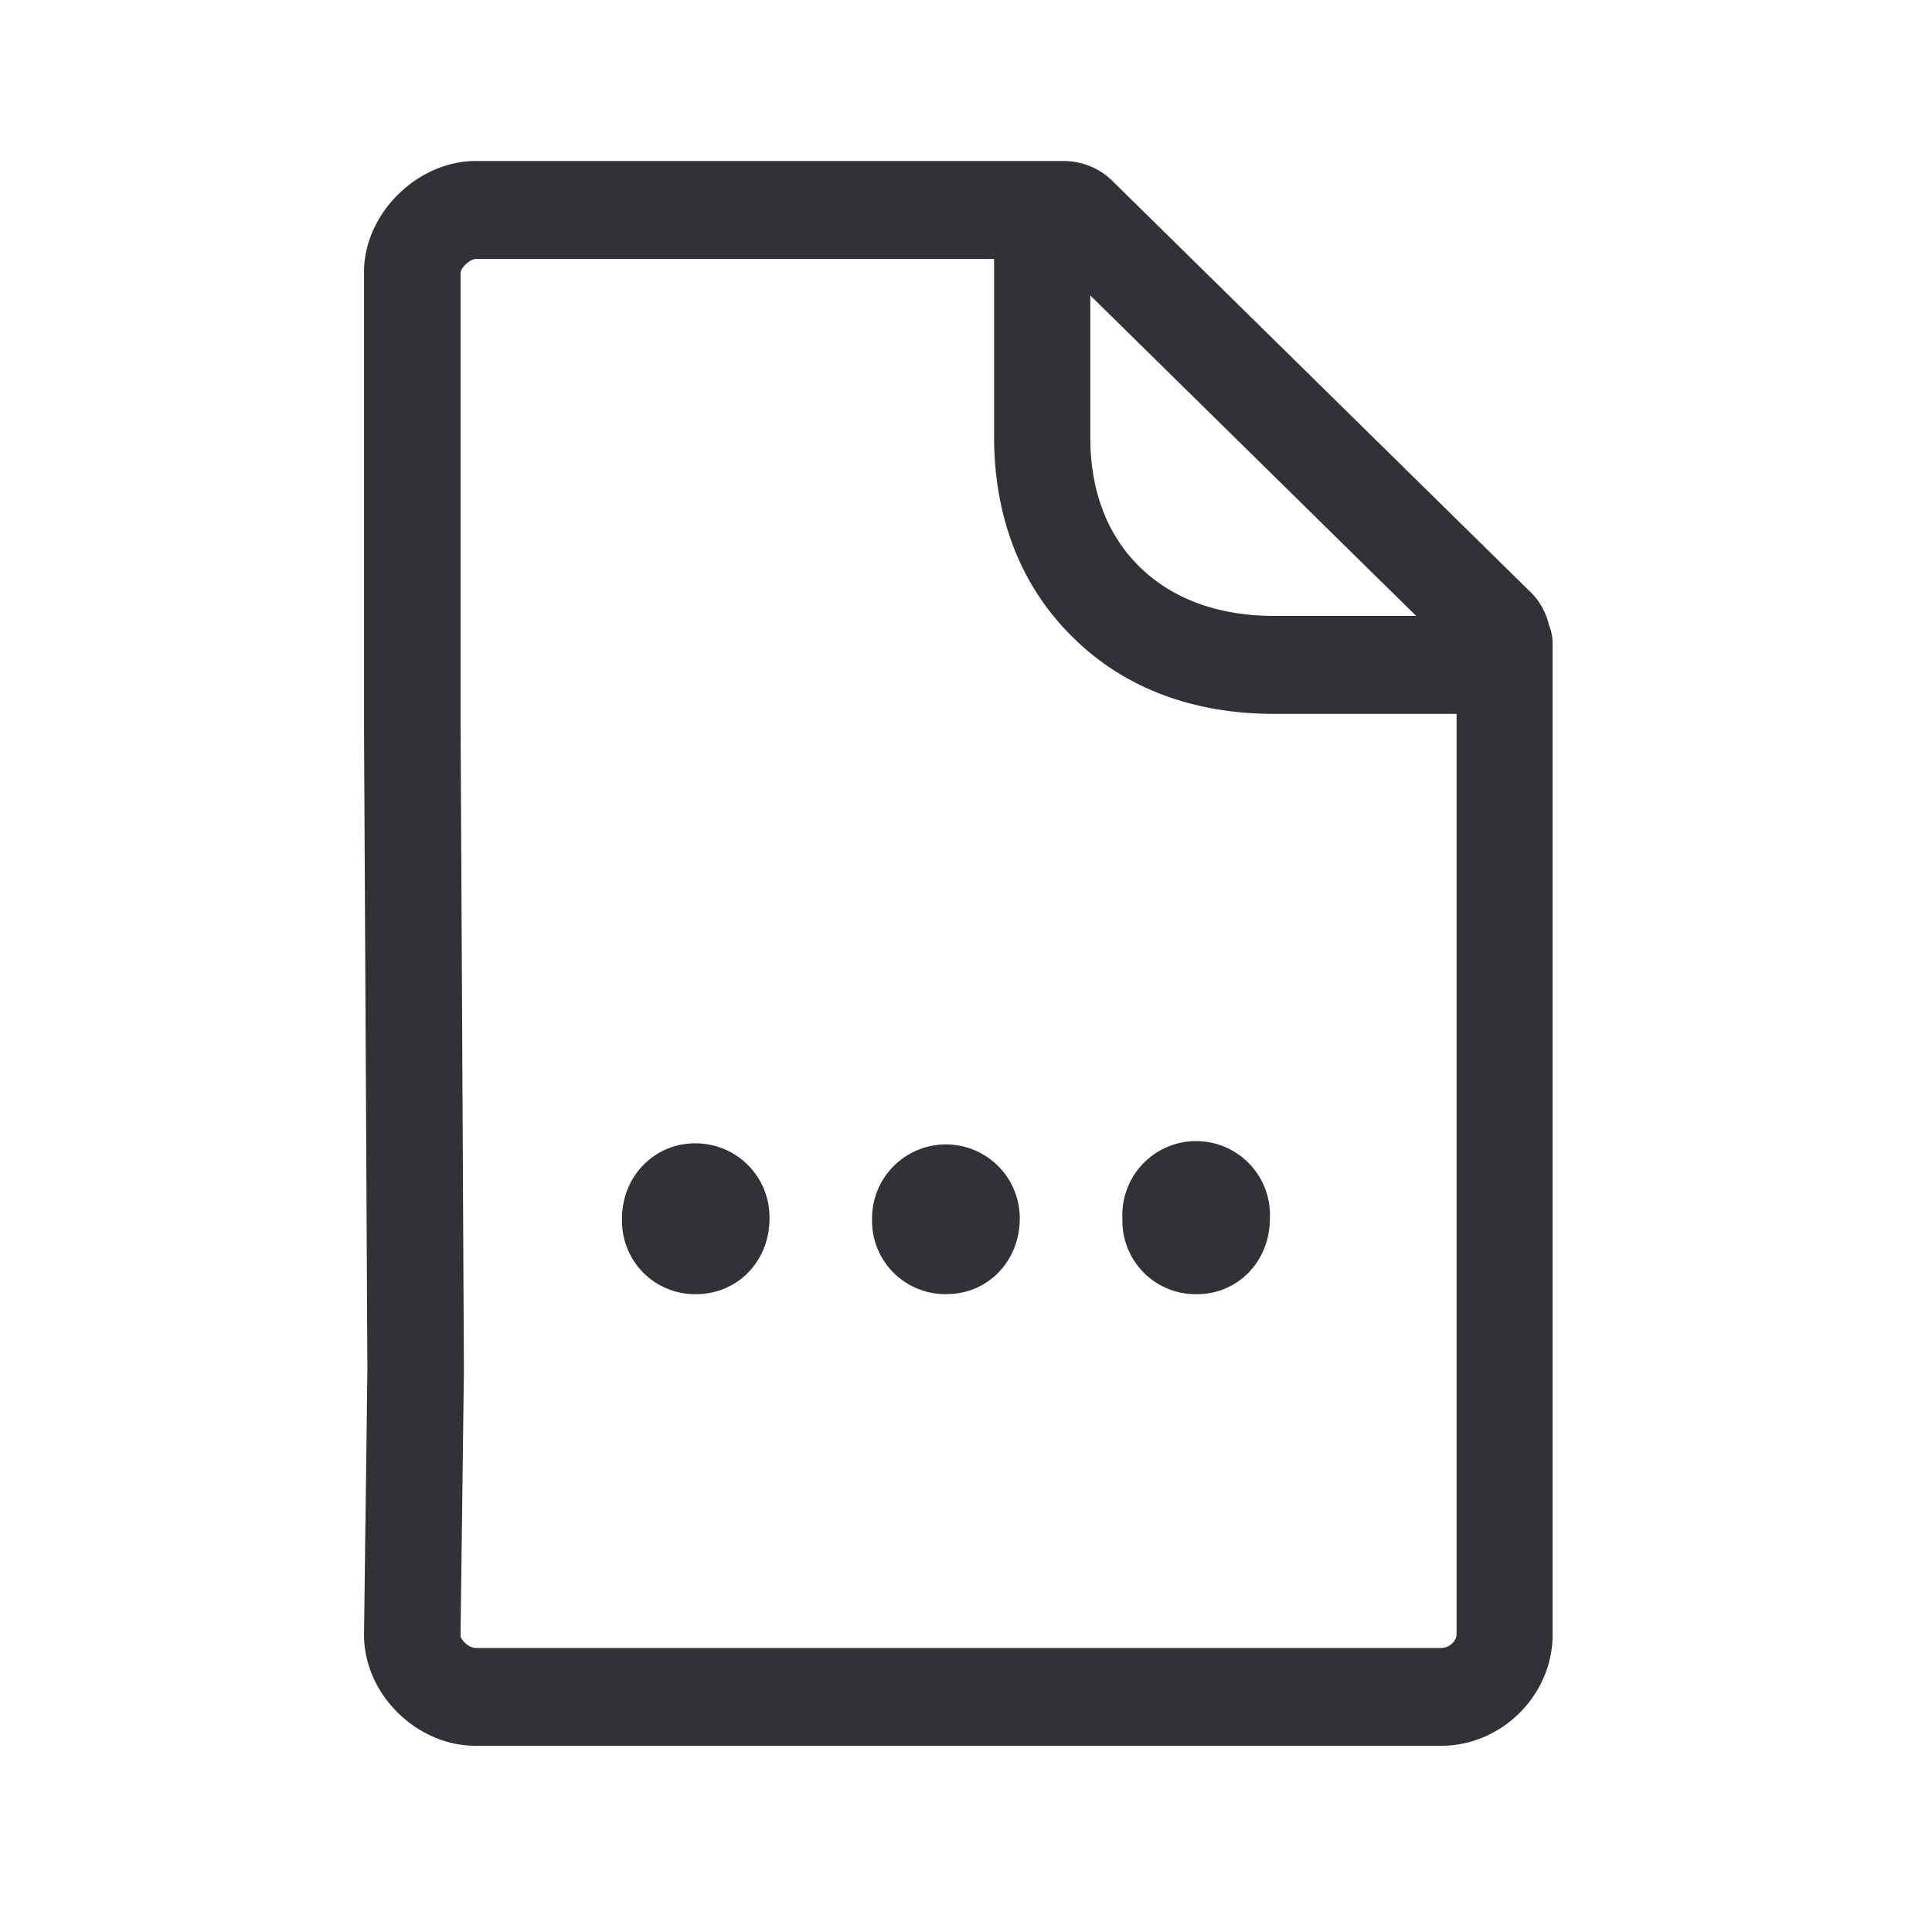 <svg width="24" height="24" viewBox="0 0 24 24" xmlns="http://www.w3.org/2000/svg"><path d="M12.668 15.134c0 .535-.398.942-.91.942a.91.91 0 01-.925-.925v-.017a.917.917 0 111.835 0zm5.426 5.174V8.868h-2.272c-1.003 0-1.865-.325-2.493-.95-.647-.632-.98-1.492-.98-2.49V3.217H5.912c-.073 0-.185.106-.19.17v5.645l.041 7.986-.042 3.3c0 .047.096.154.19.154h11.992c.104 0 .19-.09.19-.163zM13.544 3.67v1.76c0 .666.208 1.215.614 1.613.406.398.98.608 1.667.608h1.767l-4.047-3.98zm5.695 4.087a.62.62 0 01.048.244v12.308c0 .745-.63 1.378-1.386 1.378H5.909c-.734 0-1.387-.641-1.387-1.378l.042-3.3-.042-7.977V3.378C4.522 2.655 5.183 2 5.91 2h7.3c.23 0 .453.09.613.252l5.21 5.123a.846.846 0 01.207.381zm-3.464 7.378c0 .535-.398.942-.908.942a.91.91 0 01-.924-.925v-.017a.917.917 0 111.832 0zm-6.216 0c0 .535-.398.942-.916.942a.908.908 0 01-.916-.925v-.017c0-.518.398-.932.907-.932a.918.918 0 01.925.932z" fill="#313235" fill-rule="nonzero"/></svg>